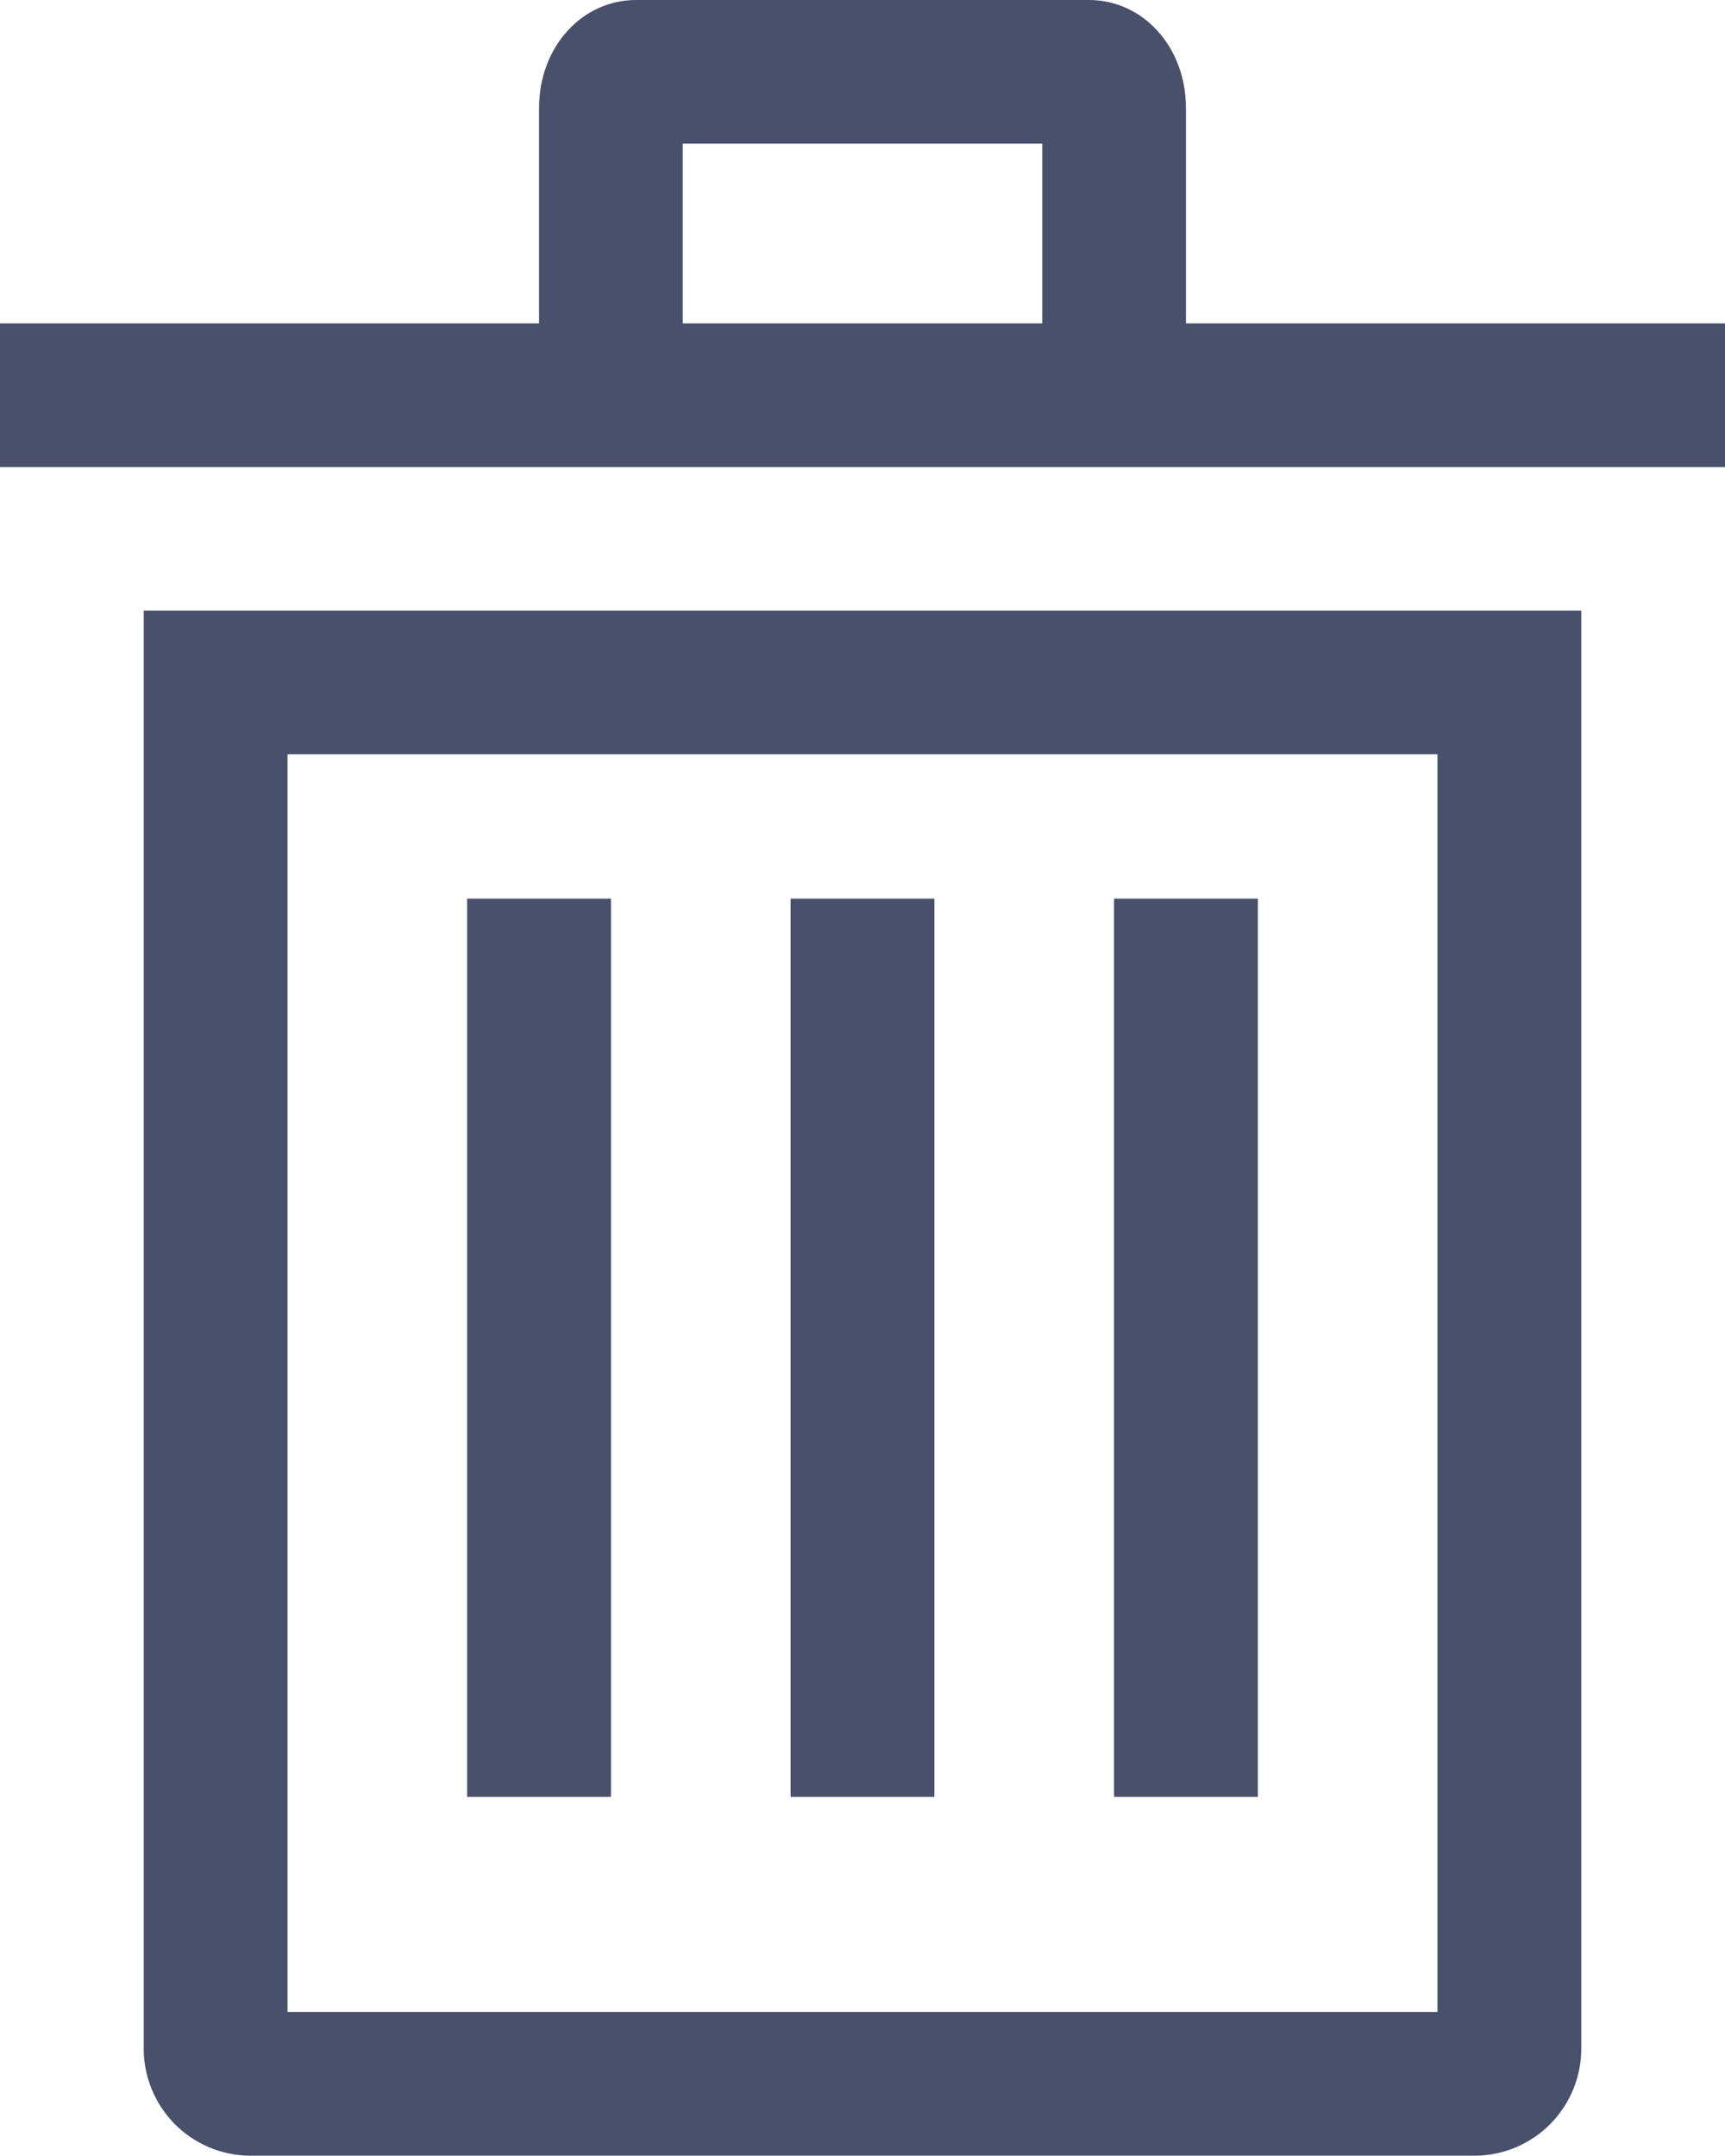 <svg width="16" height="20" viewBox="0 0 16 20" fill="none" xmlns="http://www.w3.org/2000/svg">
<path d="M1.333 18.997C1.331 19.26 1.434 19.513 1.618 19.701C1.802 19.888 2.053 19.995 2.316 19.997H13.684C13.947 19.995 14.198 19.888 14.382 19.701C14.566 19.513 14.669 19.26 14.667 18.997V5.664H1.333V18.997ZM2.667 6.997H13.333V18.664H2.667V6.997Z" fill="#49506B"/>
<path d="M5.667 8.336H4.333V16.669H5.667V8.336Z" fill="#49506B"/>
<path d="M8.667 8.336H7.333V16.669H8.667V8.336Z" fill="#49506B"/>
<path d="M11.667 8.336H10.333V16.669H11.667V8.336Z" fill="#49506B"/>
<path d="M11 3V1C11 0.439 10.605 0 10.1 0H5.9C5.395 0 5 0.439 5 1V3H0V4.333H16V3H11ZM6.333 1.333H9.667V3H6.333V1.333Z" fill="#49506B"/>
</svg>
